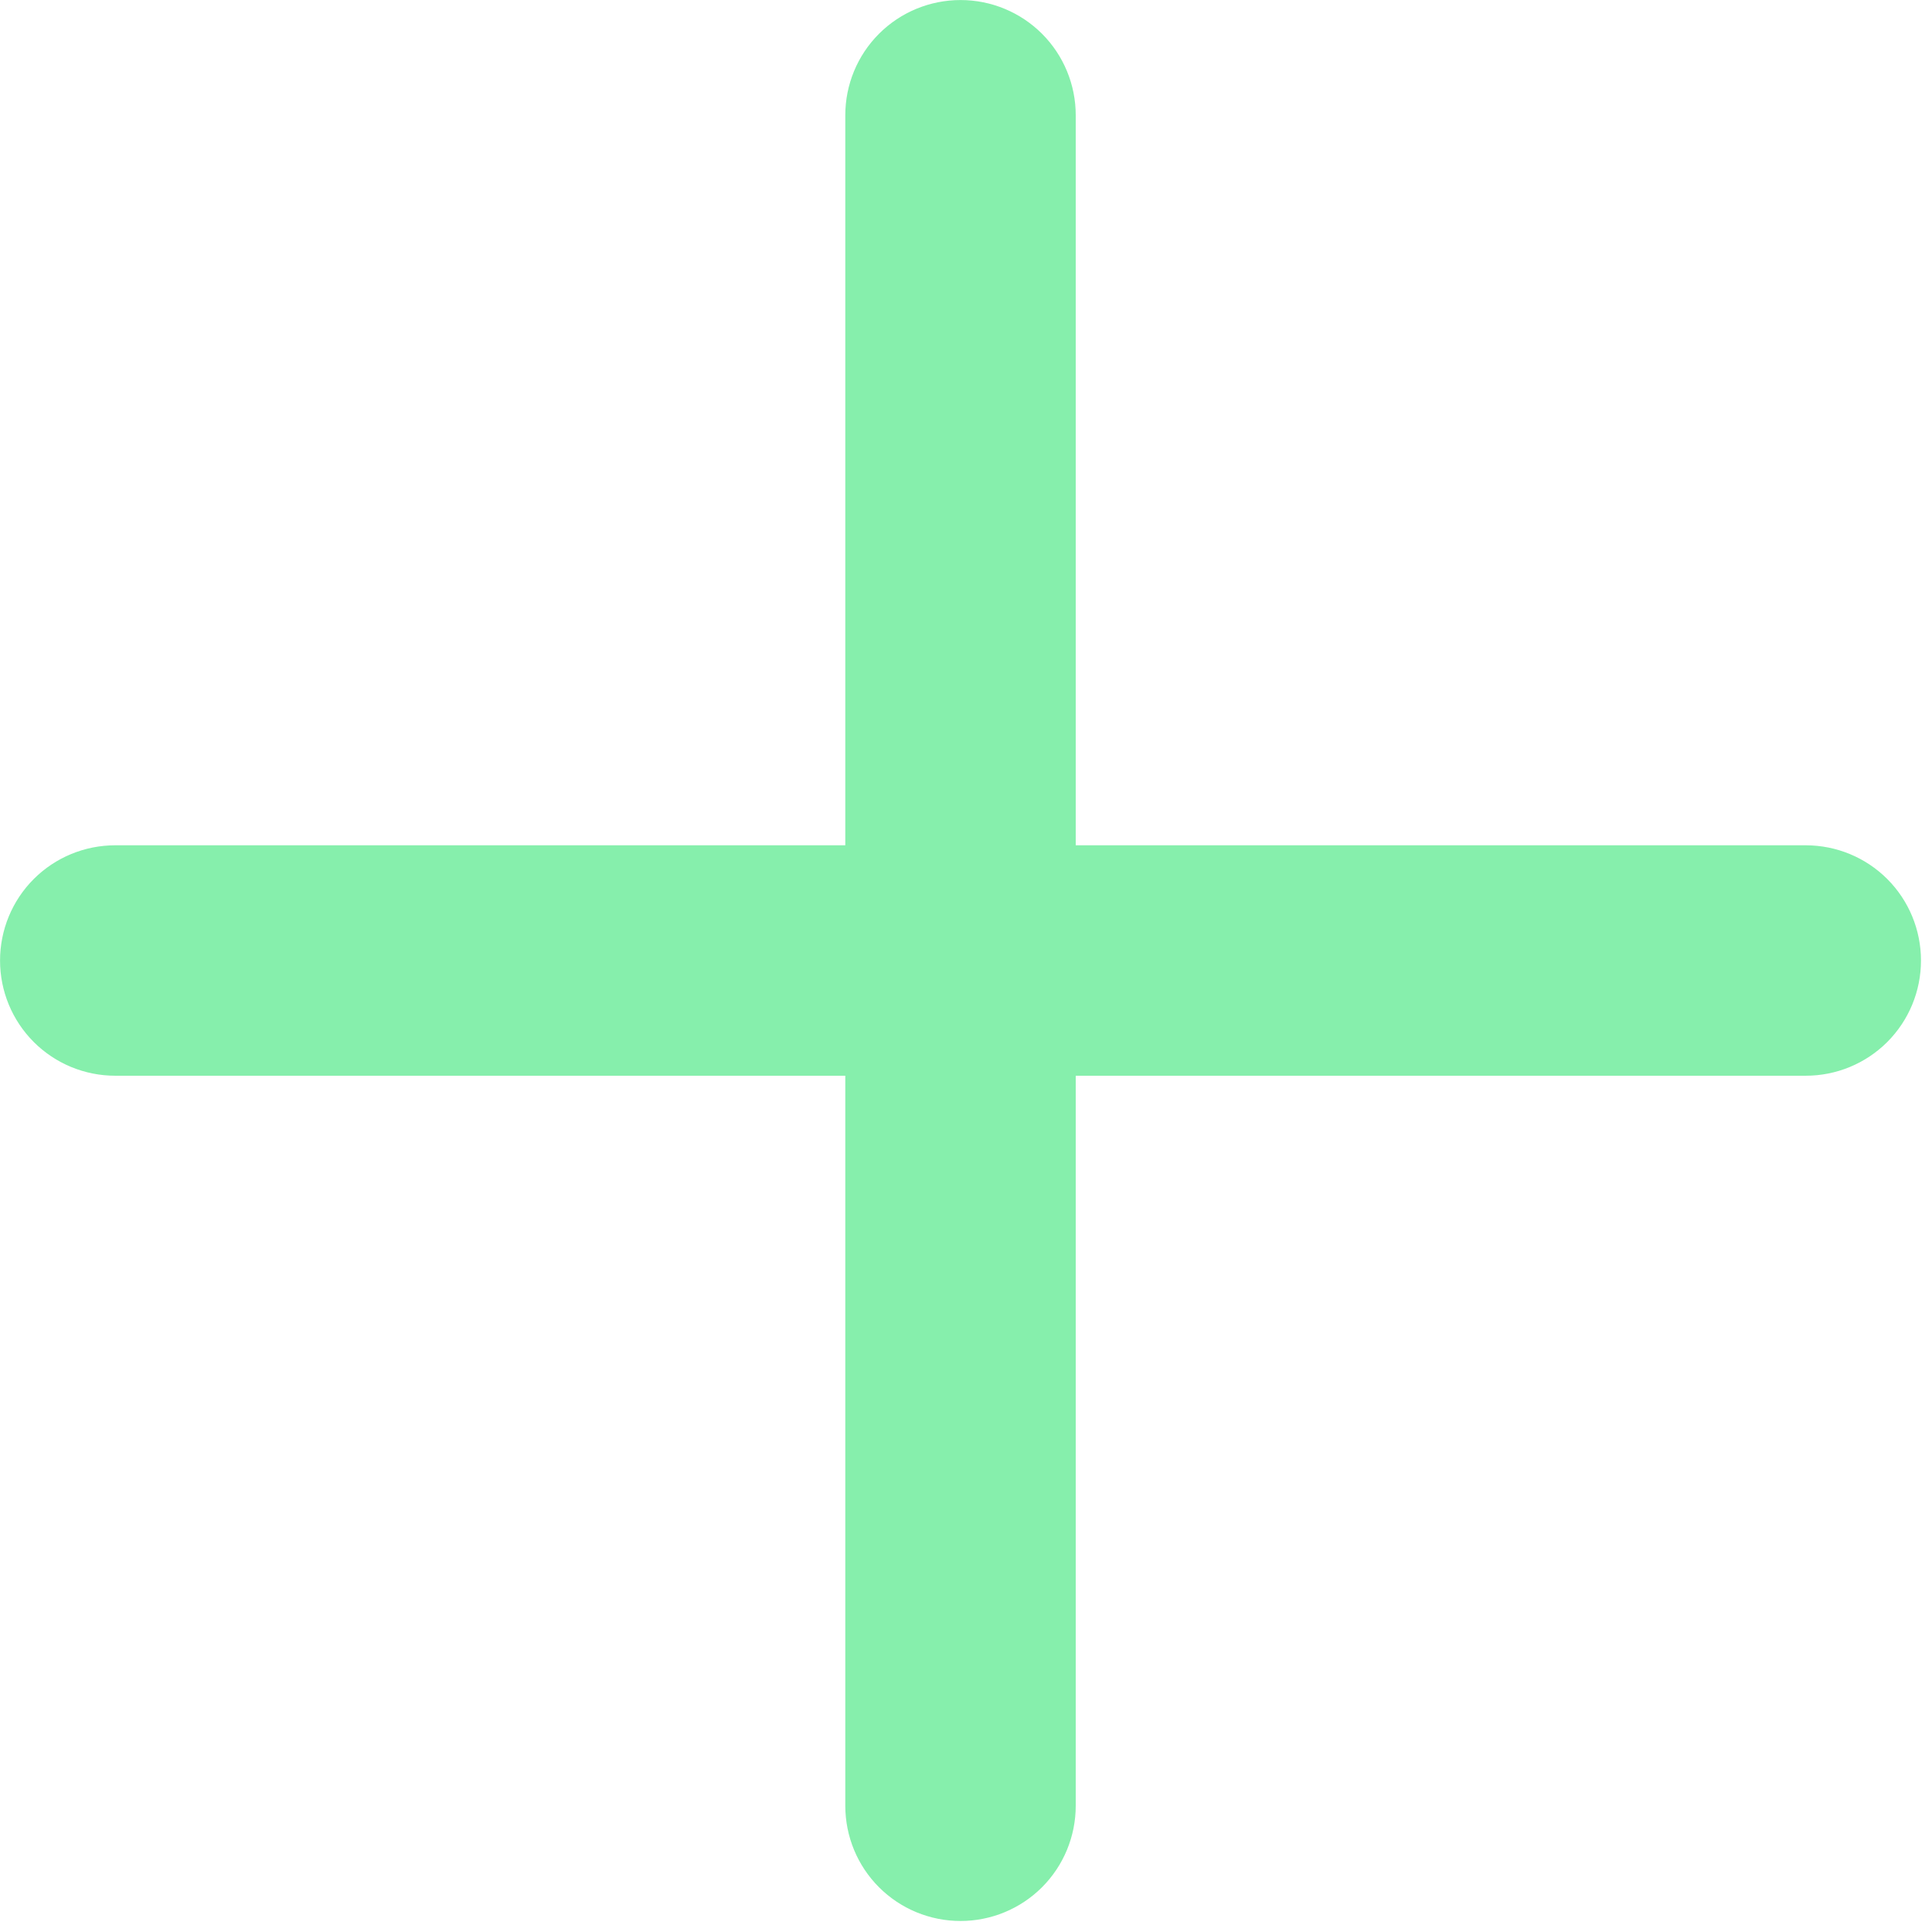 <svg preserveAspectRatio="none" width="100%" height="100%" overflow="visible" style="display: block;" viewBox="0 0 22 22" fill="none" xmlns="http://www.w3.org/2000/svg">
<path id="Vector" d="M10.938 0.055C11.271 0.055 11.591 0.187 11.827 0.423C12.063 0.659 12.195 0.979 12.195 1.312V9.68H20.562C20.896 9.68 21.216 9.812 21.452 10.048C21.688 10.284 21.82 10.604 21.82 10.938C21.82 11.271 21.688 11.591 21.452 11.827C21.216 12.063 20.896 12.195 20.562 12.195H12.195V20.562C12.195 20.896 12.063 21.216 11.827 21.452C11.591 21.688 11.271 21.82 10.938 21.82C10.604 21.82 10.284 21.688 10.048 21.452C9.812 21.216 9.68 20.896 9.68 20.562V12.195H1.312C0.979 12.195 0.659 12.063 0.423 11.827C0.187 11.591 0.055 11.271 0.055 10.938C0.055 10.604 0.187 10.284 0.423 10.048C0.659 9.812 0.979 9.68 1.312 9.68H9.68V1.312C9.68 0.979 9.812 0.659 10.048 0.423C10.284 0.187 10.604 0.055 10.938 0.055Z" fill="#86EFAC" stroke="#86EFAC" stroke-width="0.109"/>
</svg>

